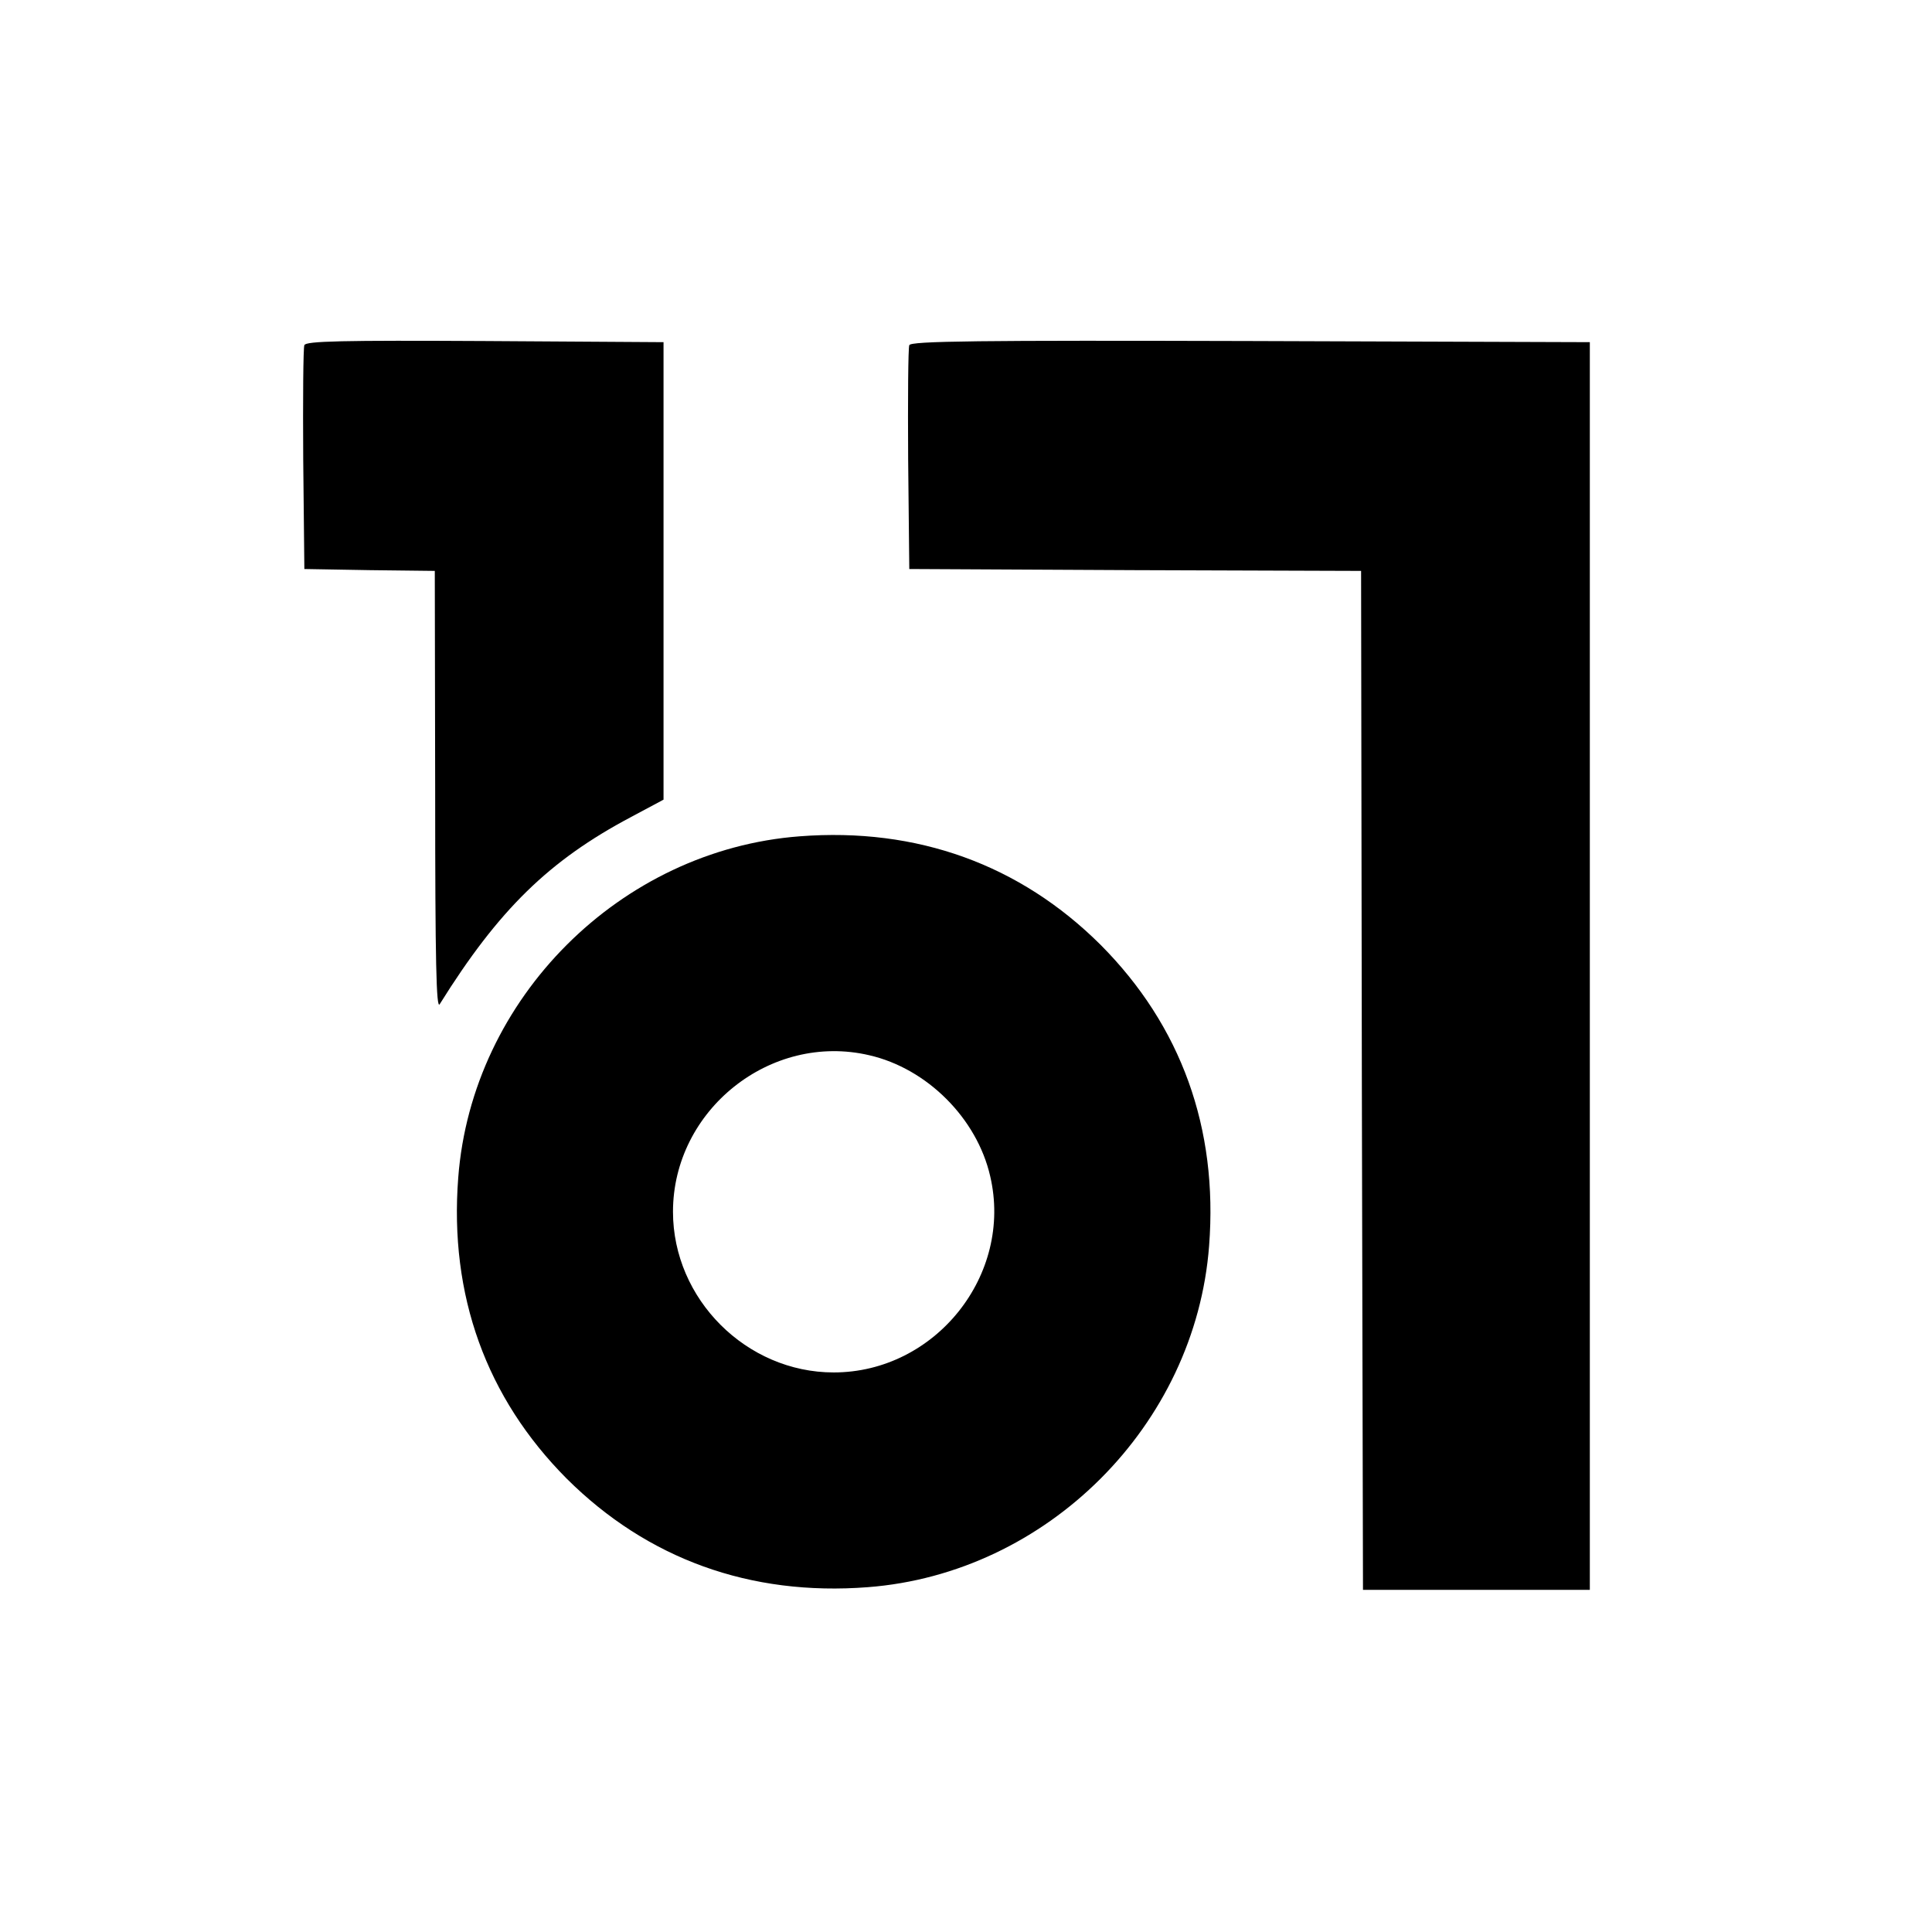 <?xml version="1.0" standalone="no"?>
<!DOCTYPE svg PUBLIC "-//W3C//DTD SVG 20010904//EN"
 "http://www.w3.org/TR/2001/REC-SVG-20010904/DTD/svg10.dtd">
<svg version="1.0" xmlns="http://www.w3.org/2000/svg"
 width="511pt" height="511pt" viewBox="0 0 511 511"
 preserveAspectRatio="xMidYMid meet">
<g transform="translate(0,511) scale(0.1,-0.1)"
fill="#000000" stroke="none">
<path d="M805 4197 c-3 -7 -4 -143 -3 -302 l3 -290 173 -3 172 -2 1 -583 c0
-454 3 -578 12 -563 156 250 289 380 506 495 l86 46 0 605 0 605 -473 3 c-375
2 -474 0 -477 -11z"/>
<path d="M2405 4197 c-3 -7 -4 -143 -3 -302 l3 -290 597 -3 598 -2 2 -1348 3
-1347 300 0 300 0 0 1650 0 1650 -898 3 c-717 2 -899 0 -902 -11z"/>
<path d="M2115 2898 c-474 -36 -867 -428 -903 -903 -24 -311 74 -582 287 -796
213 -212 485 -311 796 -287 474 36 867 428 903 903 24 311 -74 582 -287 796
-213 212 -485 311 -796 287z m184 -579 c153 -35 285 -167 320 -320 61 -261
-145 -519 -414 -519 -231 0 -425 194 -425 425 0 269 258 475 519 414z"/>
</g>
</svg>
